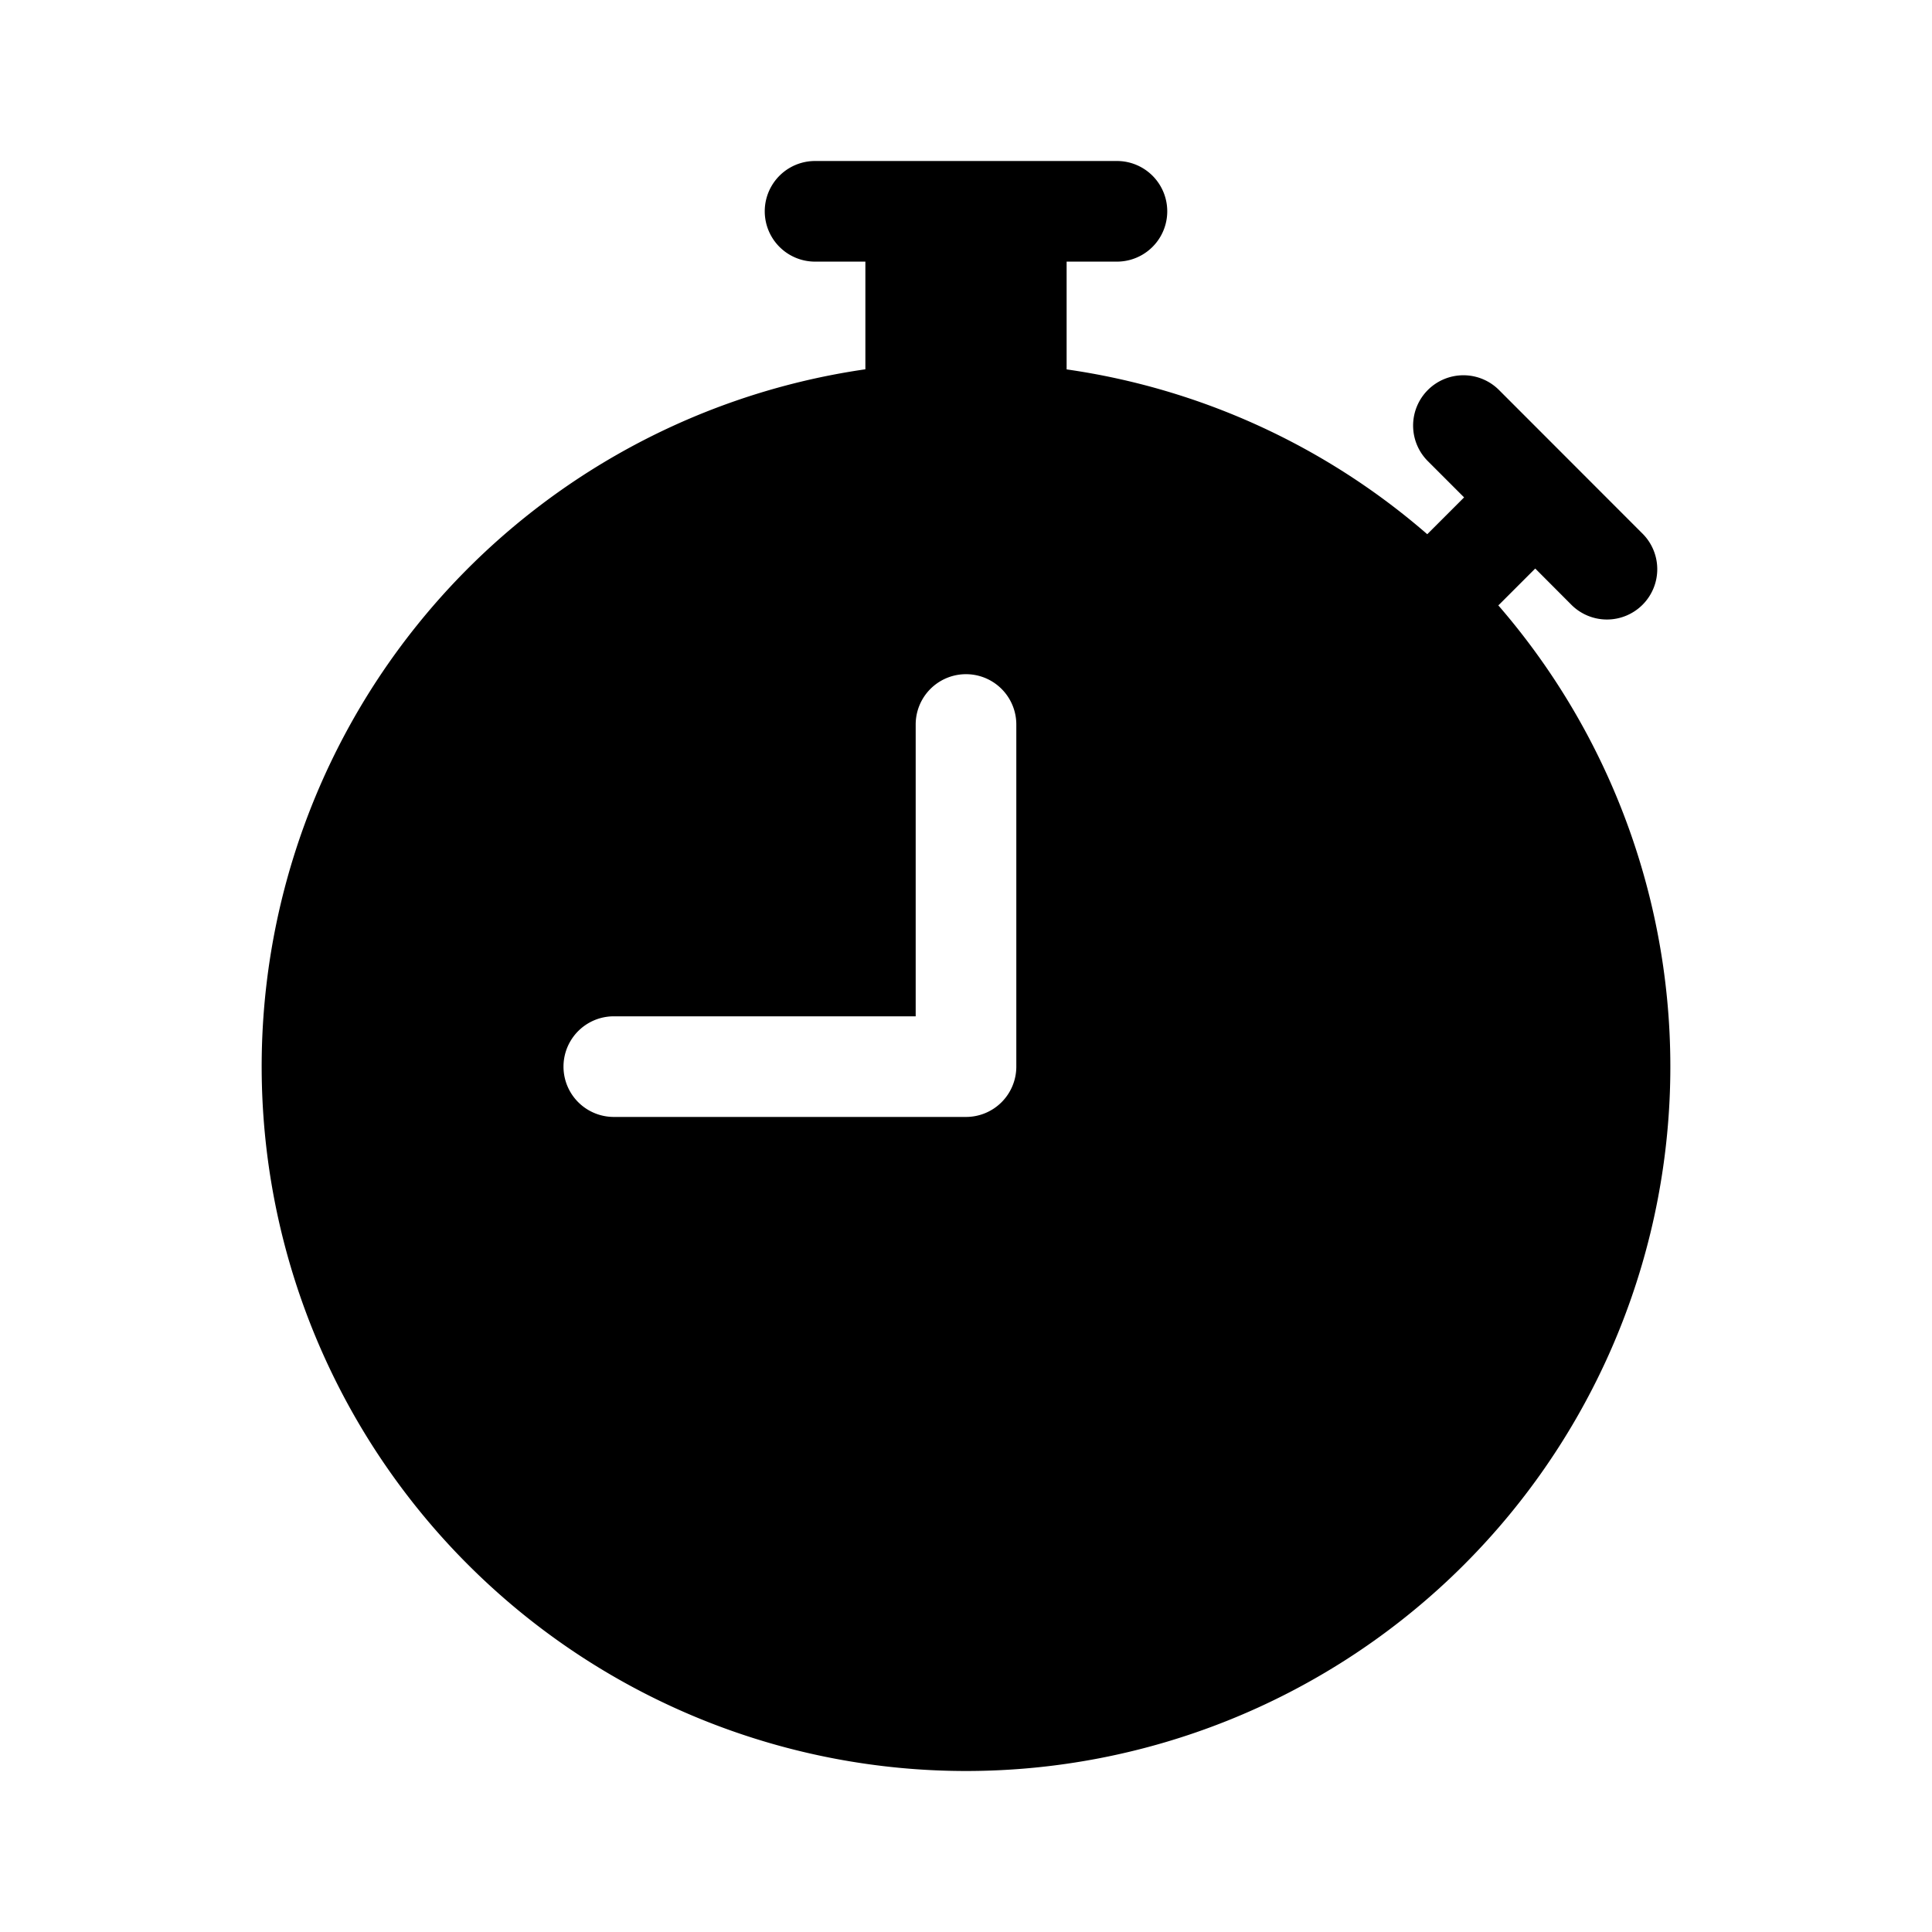 <svg xmlns="http://www.w3.org/2000/svg" width="100%" height="100%" viewBox="-1.6 -1.6 19.2 19.2"><path d="M6.5 0a.5.5 0 000 1H7v1.07A7.001 7.001 0 008 16a7 7 0 005.29-11.584.531.531 0 00.013-.012l.354-.354.353.354a.5.5 0 10.707-.707l-1.414-1.415a.5.5 0 10-.707.707l.354.354-.354.354a.717.717 0 00-.012.012A6.973 6.973 0 009 2.071V1h.5a.5.5 0 000-1h-3zm2 5.6V9a.5.5 0 01-.5.5H4.5a.5.5 0 010-1h3V5.6a.5.5 0 111 0z"/></svg>